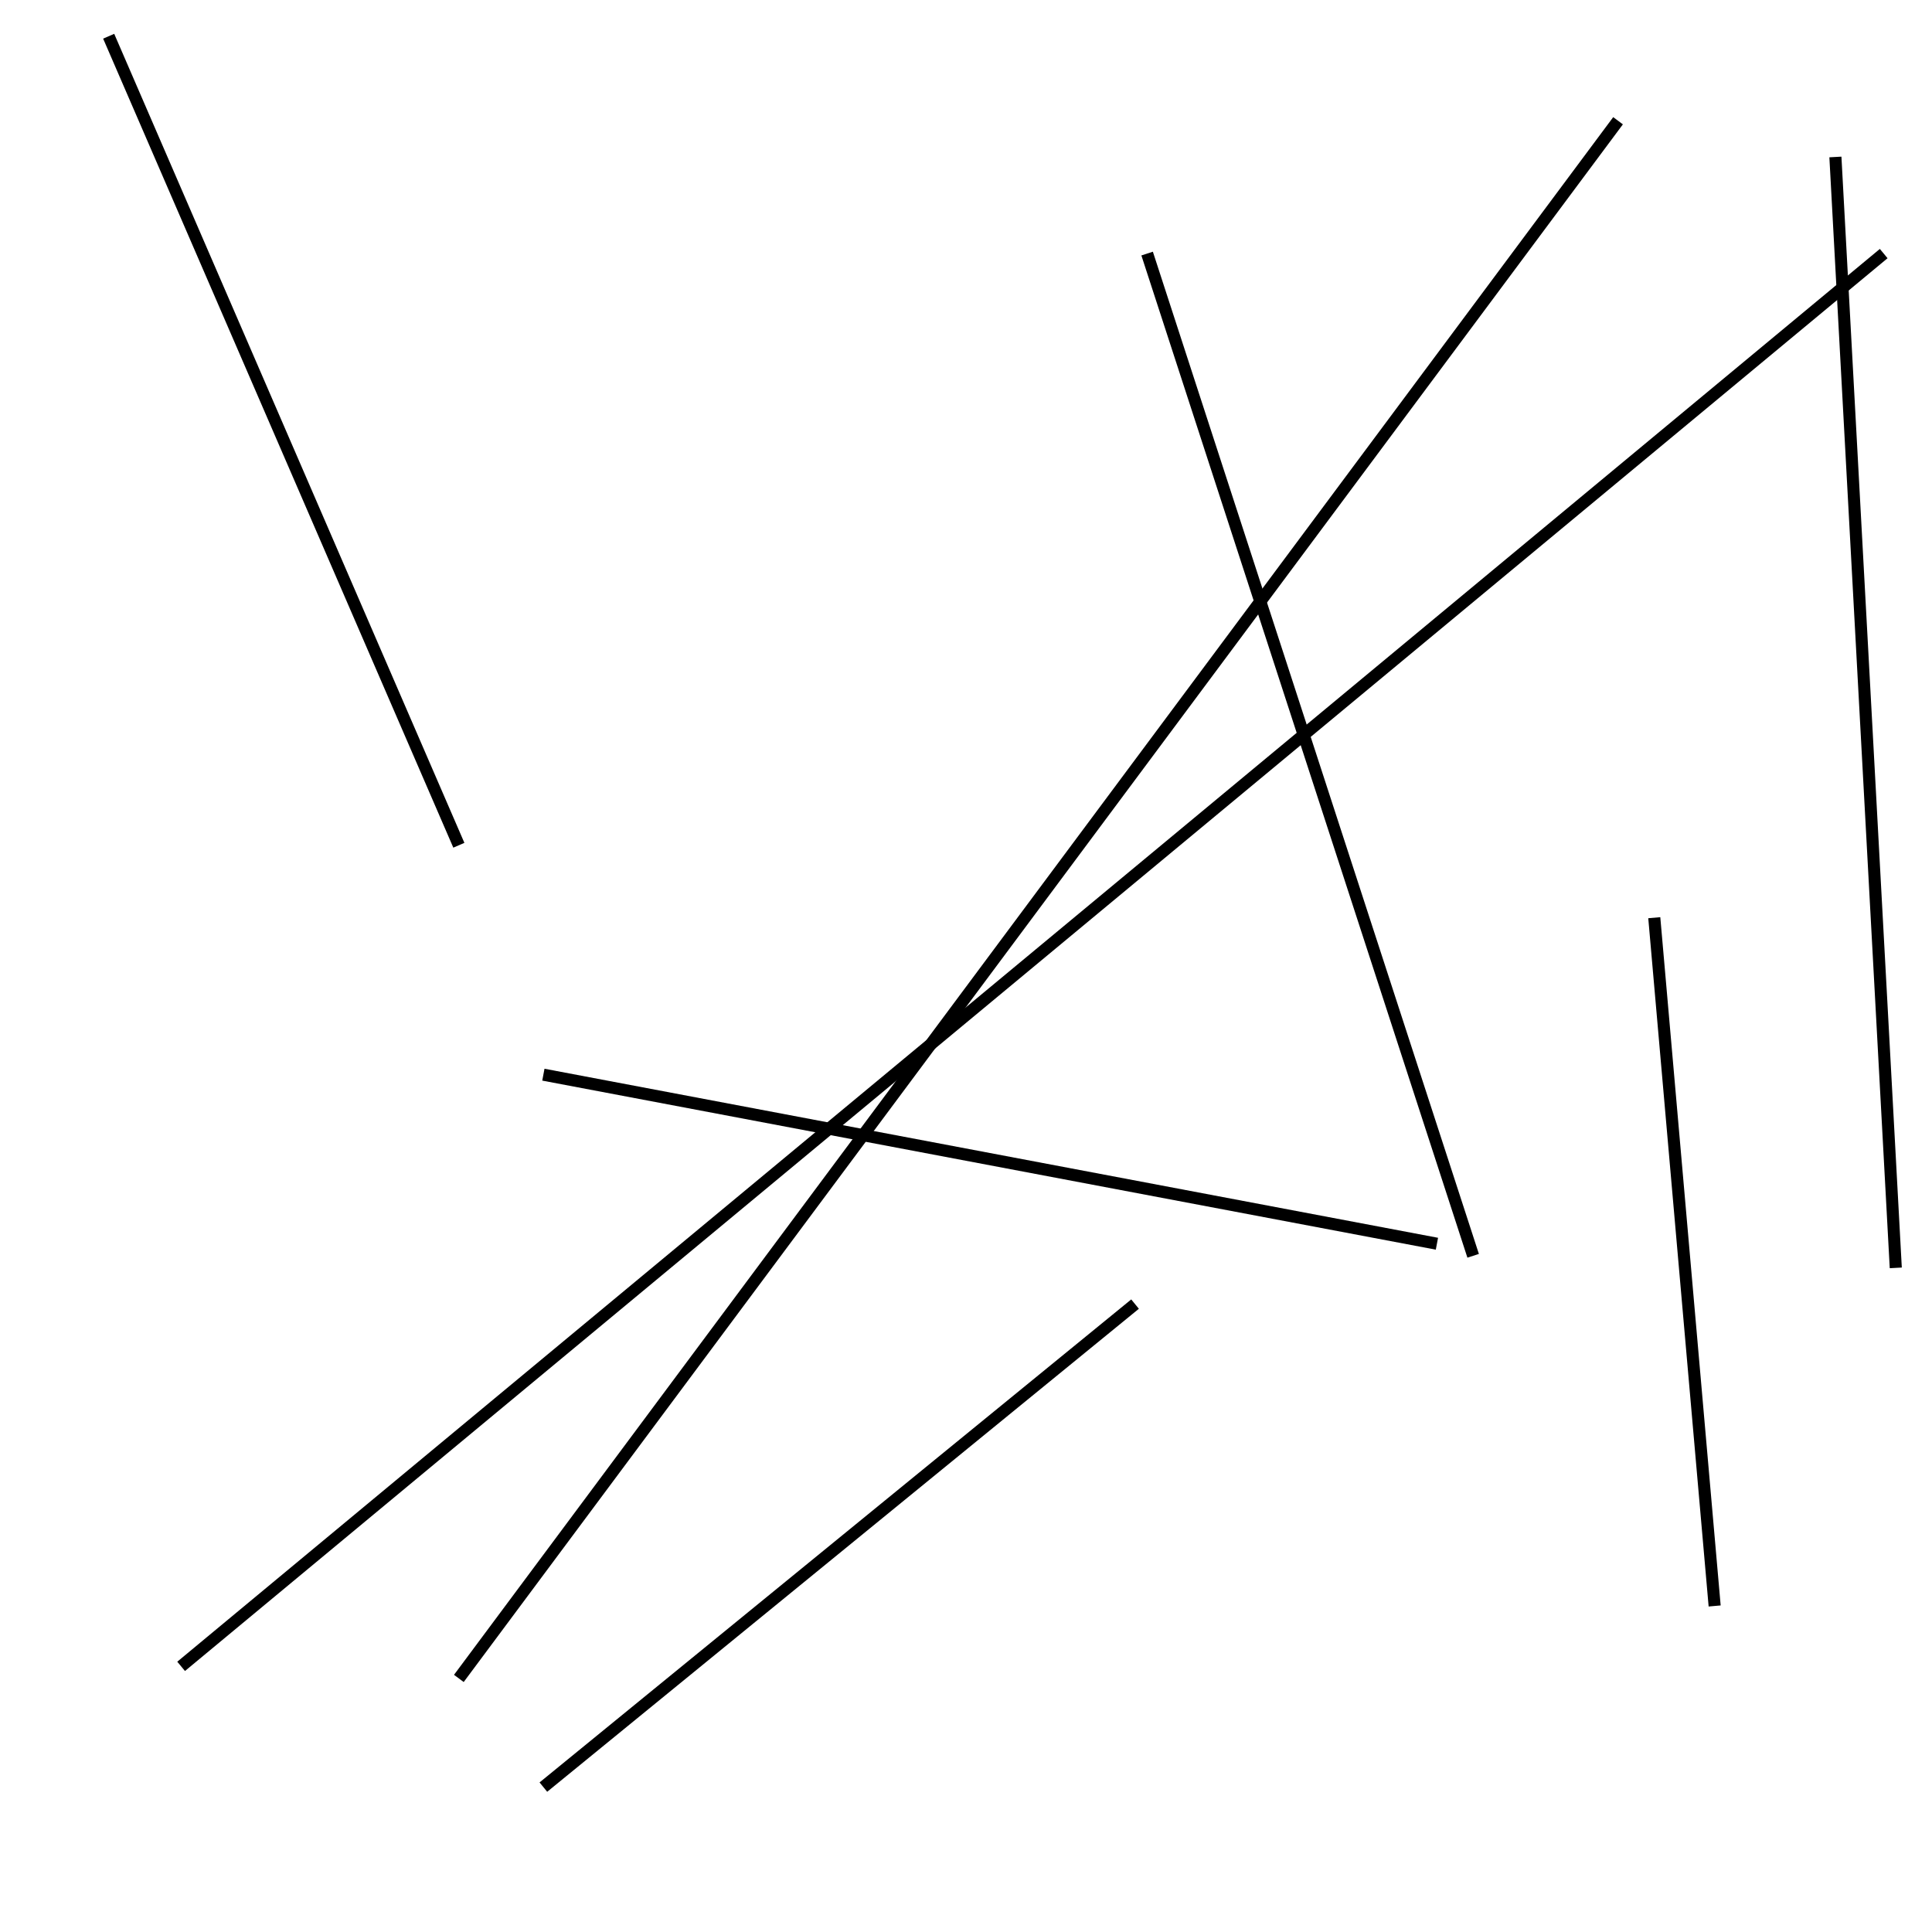 <?xml version="1.0" encoding="utf-8" ?>
<svg baseProfile="full" height="160" version="1.1" width="160" xmlns="http://www.w3.org/2000/svg" xmlns:ev="http://www.w3.org/2001/xml-events" xmlns:xlink="http://www.w3.org/1999/xlink"><defs /><line stroke="black" stroke-width="1" x1="122" x2="95" y1="104" y2="21" /><line stroke="black" stroke-width="1" x1="9" x2="38" y1="3" y2="70" /><line stroke="black" stroke-width="1" x1="142" x2="137" y1="133" y2="76" /><line stroke="black" stroke-width="1" x1="157" x2="152" y1="105" y2="13" /><line stroke="black" stroke-width="1" x1="45" x2="119" y1="89" y2="103" /><line stroke="black" stroke-width="1" x1="38" x2="134" y1="139" y2="10" /><line stroke="black" stroke-width="1" x1="156" x2="15" y1="21" y2="138" /><line stroke="black" stroke-width="1" x1="45" x2="94" y1="148" y2="108" /></svg>